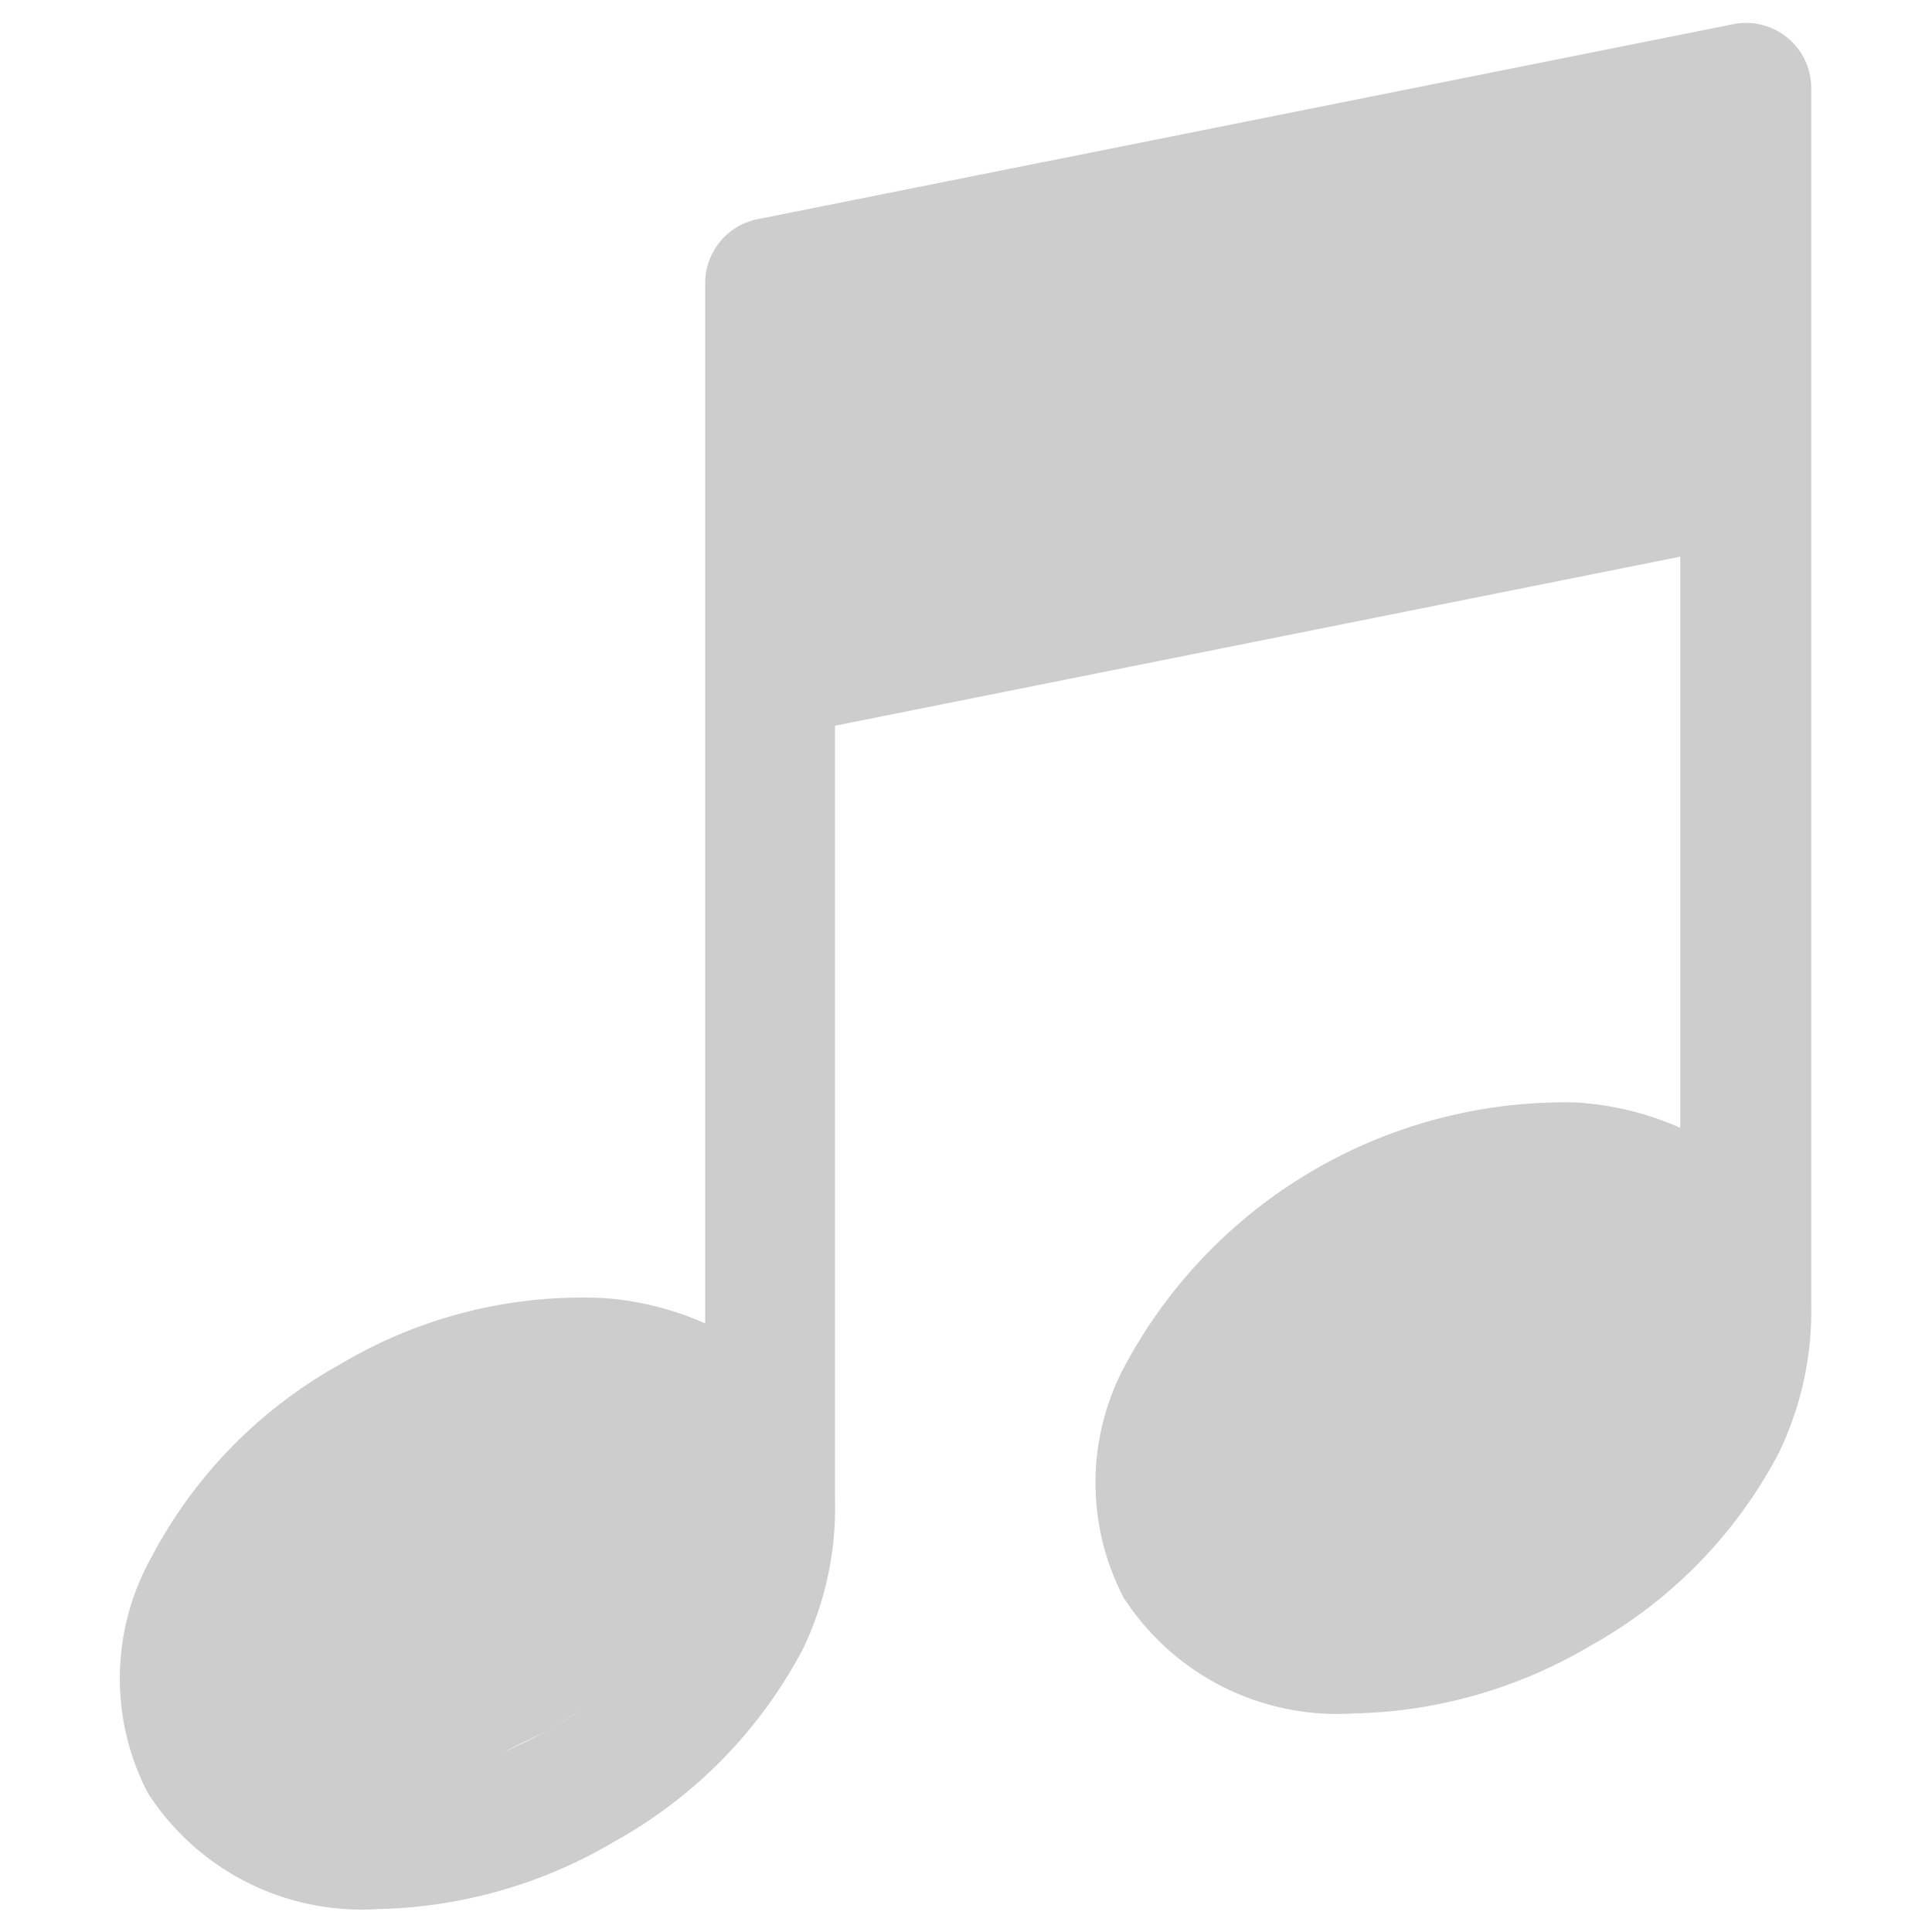 <svg id="Layer_1" data-name="Layer 1" xmlns="http://www.w3.org/2000/svg" viewBox="0 0 32 32"><defs><style>.cls-1{fill:#cdcdcd;}</style></defs><title>_icn_tv_assets</title><path class="cls-1" d="M30,1.45A1.08,1.08,0,0,0,28.71.4L12.55,3.63a1.08,1.08,0,0,0-.87,1.06V21.92A5,5,0,0,0,10,21.5,7.81,7.81,0,0,0,5.63,22.6a7.8,7.8,0,0,0-3.12,3.19,4.11,4.11,0,0,0-.06,3.91,4.21,4.21,0,0,0,3.81,1.92,8,8,0,0,0,3.92-1.12,7.8,7.8,0,0,0,3.12-3.19,5.39,5.39,0,0,0,.53-2.48c0-.07,0-12.81,0-12.81l14-2.8v9.46a5,5,0,0,0-1.73-.42,8.27,8.27,0,0,0-7.43,4.29,4.11,4.11,0,0,0-.06,3.91,4.21,4.21,0,0,0,3.81,1.92,8,8,0,0,0,3.92-1.12,7.8,7.8,0,0,0,3.12-3.19A5.41,5.41,0,0,0,30,21.61C30,21.54,30,1.45,30,1.45ZM11.38,26.36a5.71,5.71,0,0,1-2.26,2.27c-2.12,1.22-4.22,1-4.79,0a2.08,2.08,0,0,1,.13-1.88,5.71,5.71,0,0,1,2.26-2.27,5.88,5.88,0,0,1,2.85-.83h.25a2.08,2.08,0,0,1,1.69.83A2.08,2.08,0,0,1,11.38,26.36ZM13.84,9.83V5.57l14-2.8V7Zm13.7,13.29a5.71,5.71,0,0,1-2.26,2.27c-2.12,1.22-4.22,1-4.79,0a2.08,2.08,0,0,1,.13-1.88,5.71,5.71,0,0,1,2.26-2.27,5.88,5.88,0,0,1,2.85-.83H26a2.08,2.08,0,0,1,1.69.83A2.08,2.08,0,0,1,27.54,23.13Z"/><polygon class="cls-1" points="5.11 23.64 8.45 23.32 11.69 23.32 12.44 26.55 9.12 28.64 6.19 30.06 3.07 28.34 5.11 23.64"/><polygon class="cls-1" points="21.7 20.41 25.48 19.61 27.85 20.41 28.6 23.32 25.8 26.23 20.84 26.55 18.9 24.57 21.7 20.41"/><polygon class="cls-1" points="12.44 4.85 12.98 10.99 28.6 7.92 28.6 1.84 12.44 4.85"/></svg>